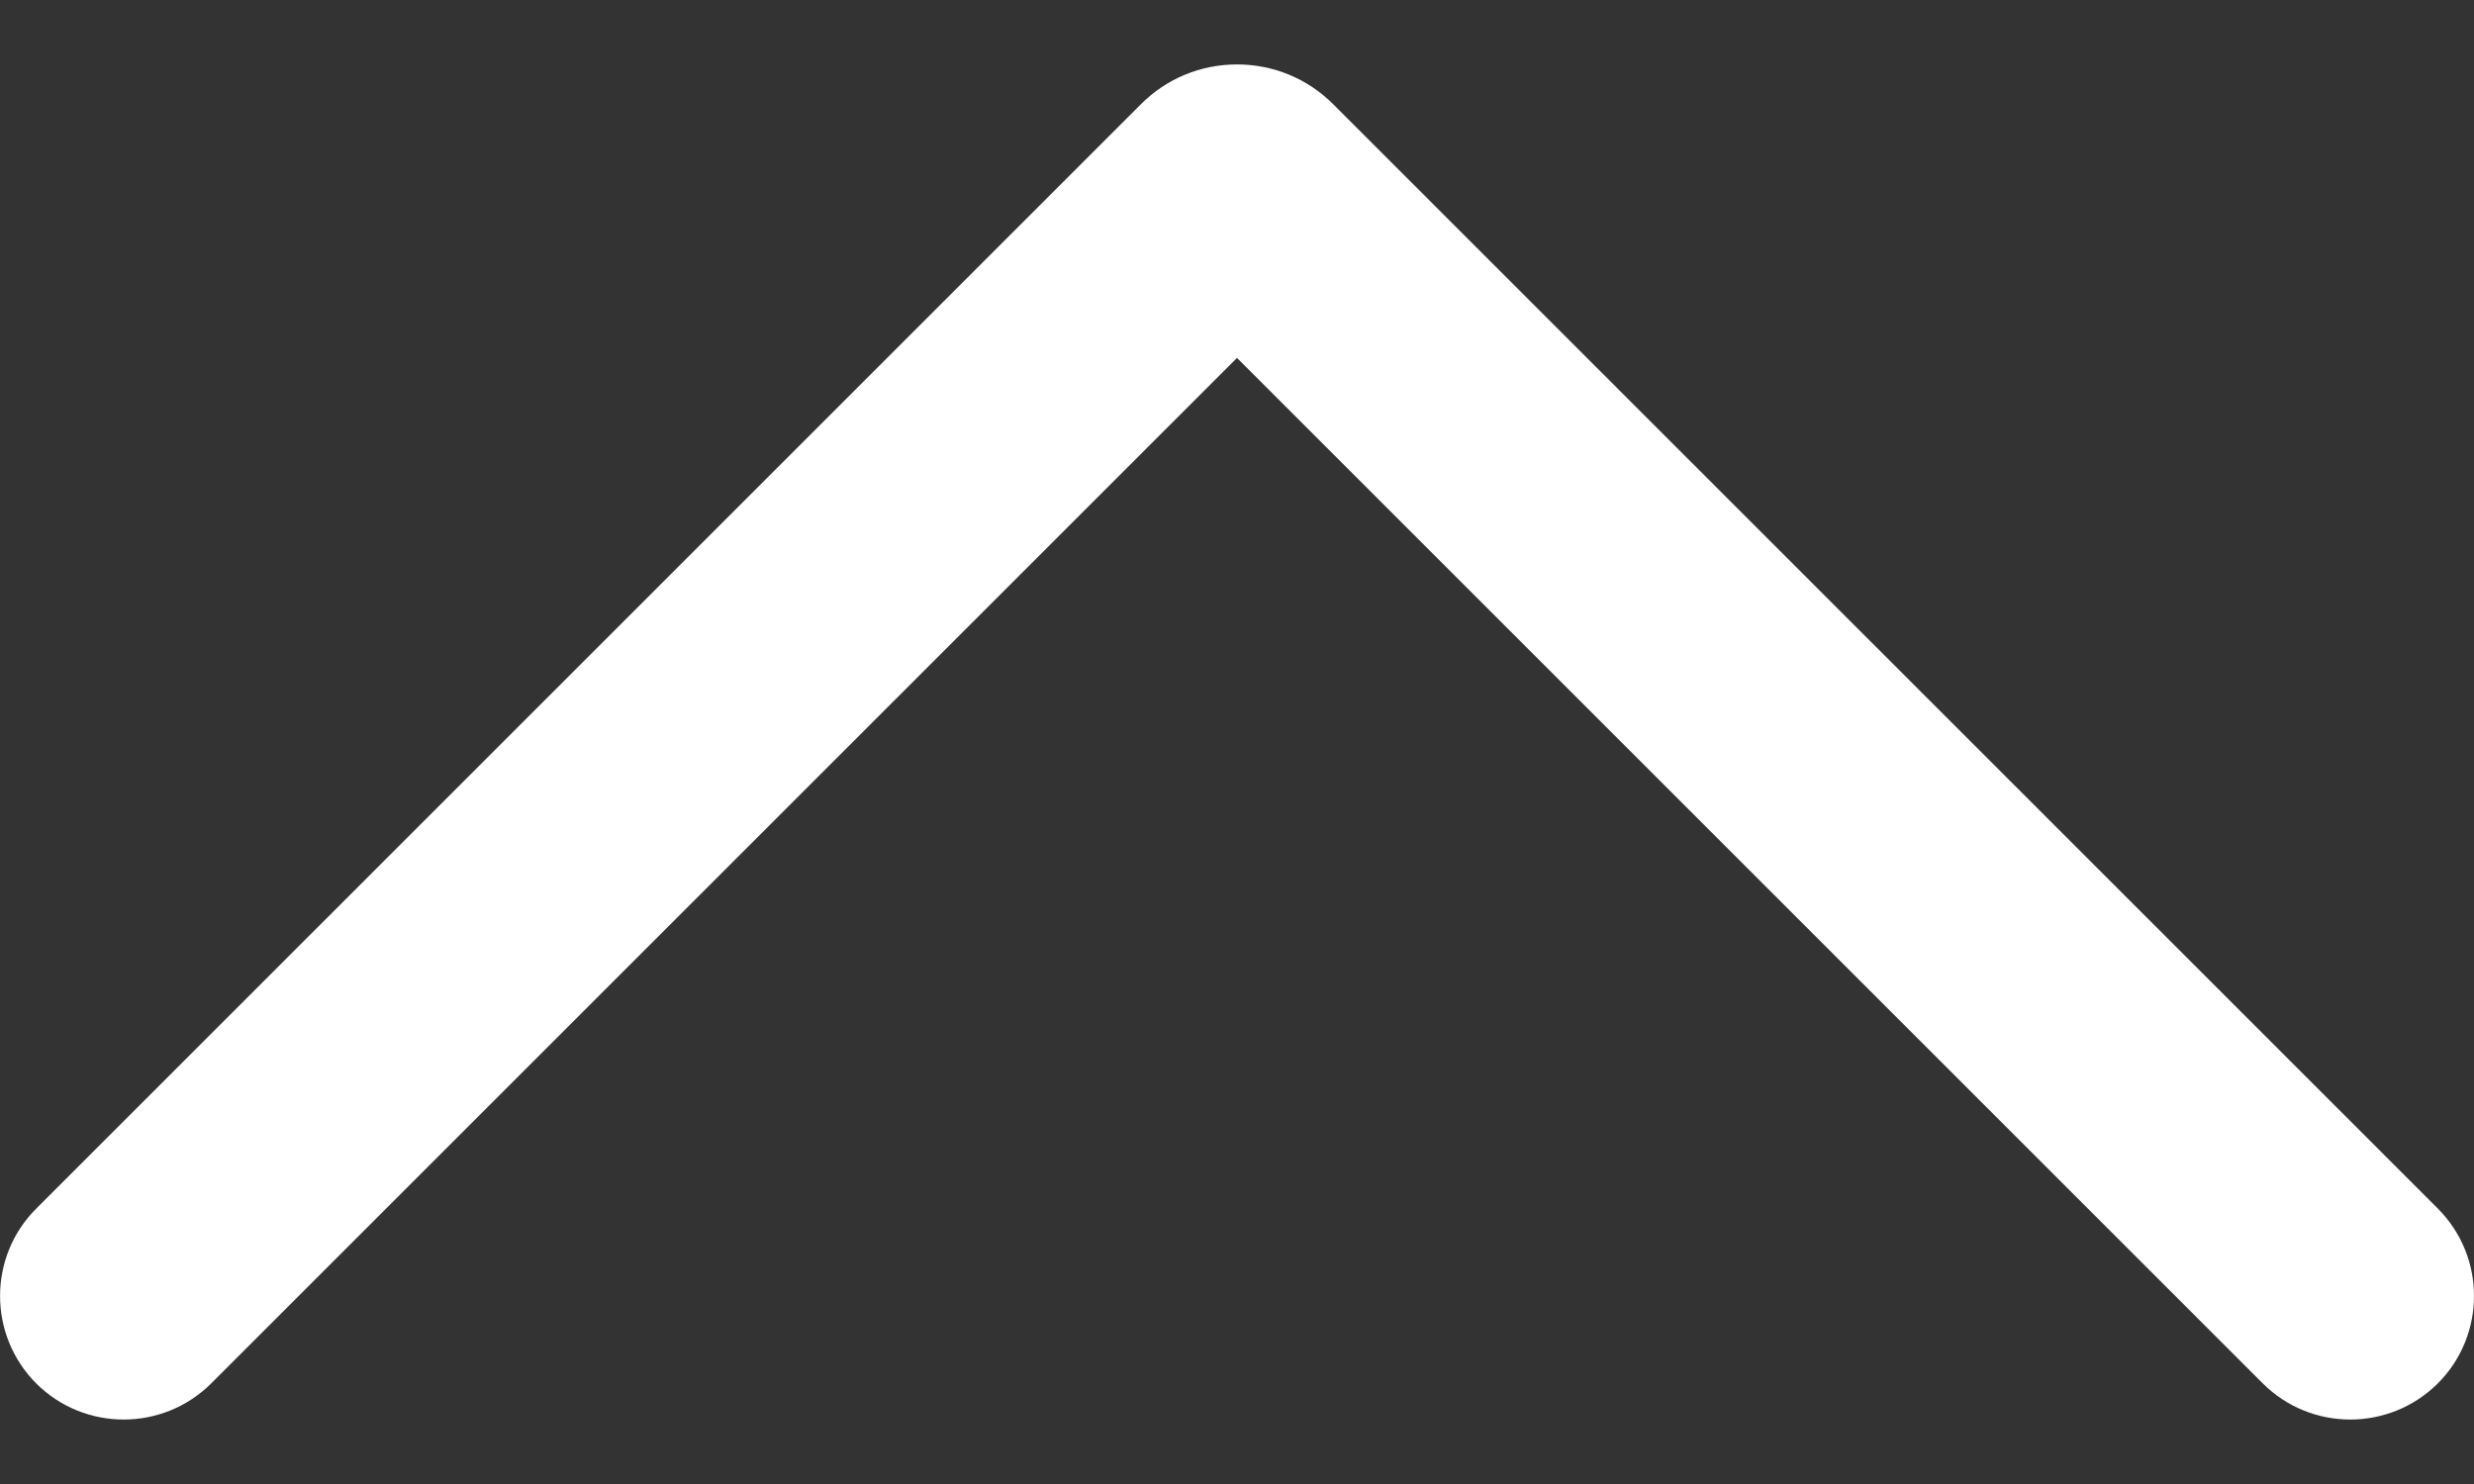 <svg width="20" height="12" viewBox="0 0 20 12" fill="none" xmlns="http://www.w3.org/2000/svg">
<rect x="0" y="0" width="20" height="12" fill="#333333" stroke="none"/>
<path d="M20 10.479C20 10.736 19.902 10.992 19.707 11.187C19.316 11.576 18.683 11.576 18.293 11.187L10 2.894L1.707 11.187C1.316 11.576 0.683 11.576 0.293 11.187C-0.097 10.796 -0.097 10.162 0.293 9.773L9.222 0.844C9.43 0.635 9.706 0.521 10 0.521C10.294 0.521 10.57 0.635 10.778 0.843L19.707 9.772C19.902 9.968 20 10.223 20 10.479Z" fill="white"/>
</svg>
